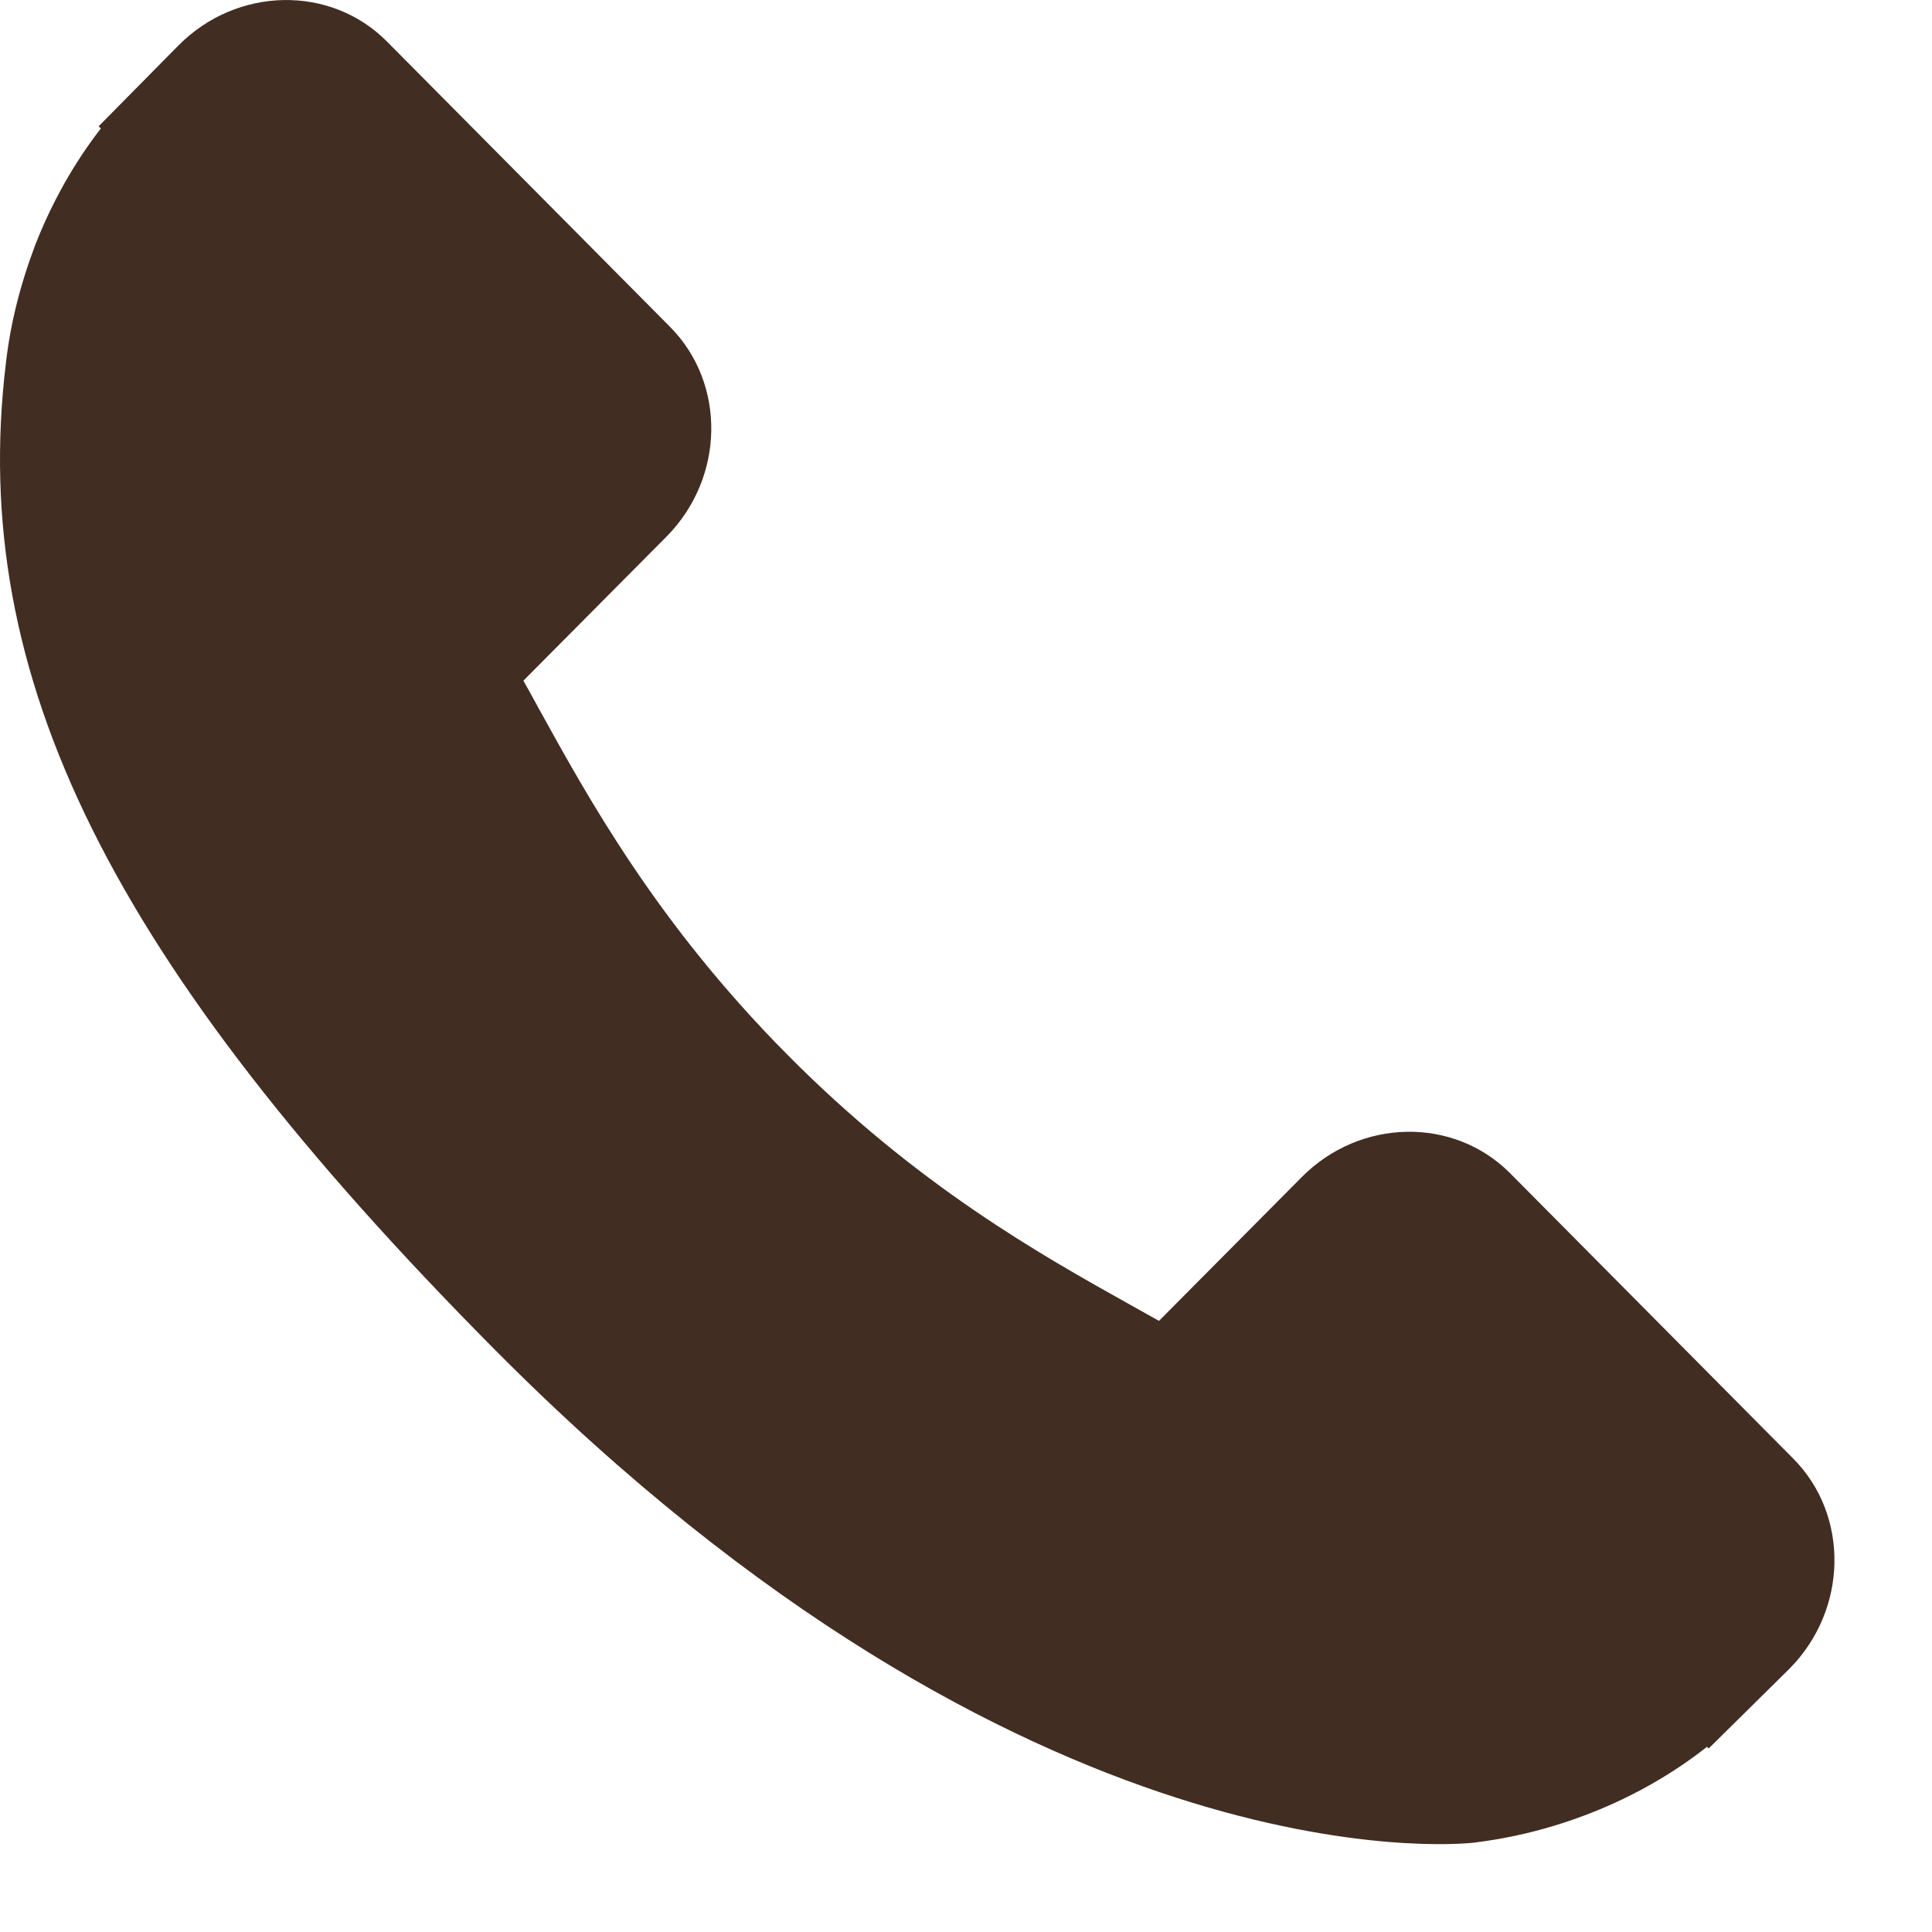 <svg width="19" height="19" viewBox="0 0 19 19" fill="none" xmlns="http://www.w3.org/2000/svg">
<path d="M17.636 14.345L14.85 11.537C14.295 10.98 13.376 10.997 12.802 11.576L11.398 12.99C11.31 12.941 11.218 12.889 11.121 12.835C10.235 12.34 9.022 11.662 7.745 10.374C6.465 9.085 5.791 7.86 5.298 6.967C5.246 6.872 5.197 6.781 5.147 6.694L6.089 5.746L6.553 5.279C7.128 4.699 7.144 3.774 6.59 3.215L3.804 0.407C3.25 -0.15 2.331 -0.133 1.756 0.446L0.97 1.242L0.992 1.263C0.729 1.602 0.509 1.992 0.345 2.413C0.194 2.814 0.1 3.196 0.057 3.58C-0.311 6.653 1.083 9.461 4.865 13.272C10.093 18.539 14.307 18.142 14.489 18.122C14.884 18.074 15.264 17.979 15.649 17.828C16.064 17.665 16.451 17.444 16.787 17.179L16.804 17.195L17.599 16.41C18.173 15.83 18.19 14.904 17.636 14.345Z" fill="#412D22"/>
</svg>
